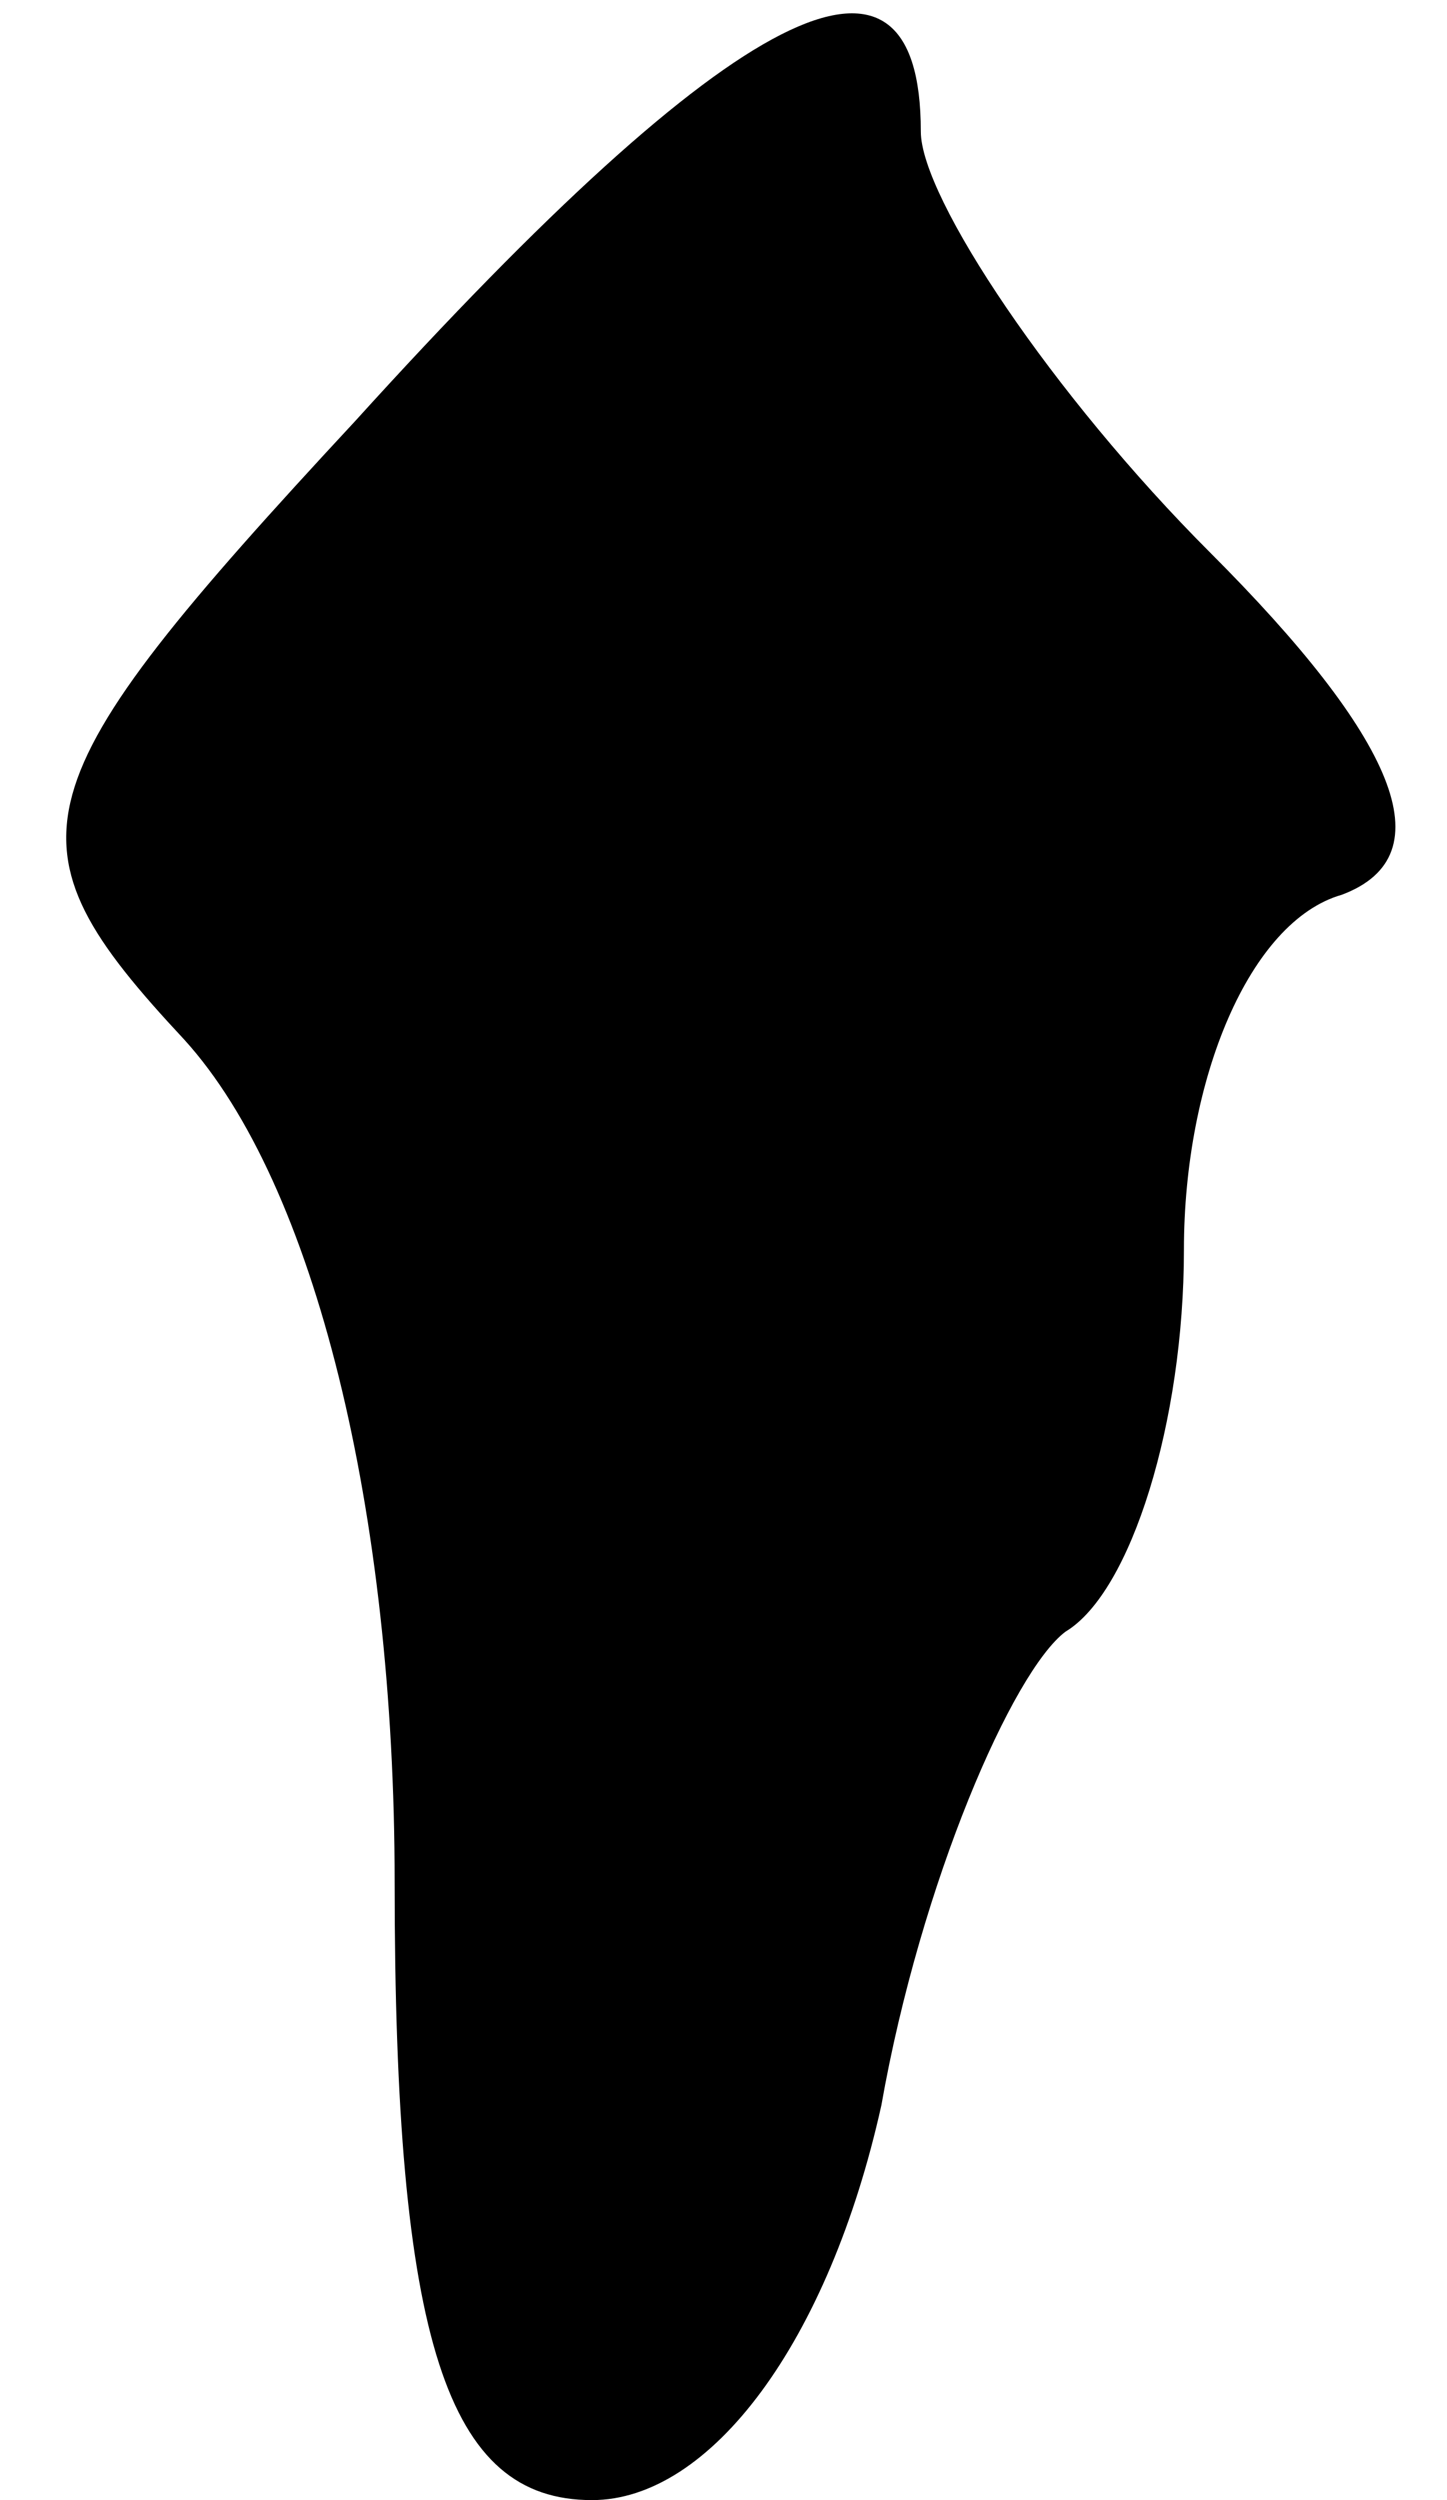 <?xml version="1.0" standalone="no"?>
<!DOCTYPE svg PUBLIC "-//W3C//DTD SVG 20010904//EN"
 "http://www.w3.org/TR/2001/REC-SVG-20010904/DTD/svg10.dtd">
<svg version="1.0" xmlns="http://www.w3.org/2000/svg"
 width="11pt" height="19pt" viewBox="0 0 11 19"
 preserveAspectRatio="xMidYMid meet">
<g transform="translate(0,19) scale(0.1,-0.1)"
fill="#000000" stroke="none">
<path fill="#000000" stroke="none" d="M27 158 c-26 -28 -27 -32 -13 -47 10
-11 16 -36 16 -64 0 -35 4 -47 15 -47 9 0 18 12 22 30 3 17 10 33 14 36 5 3 9
16 9 29 0 13 5 25 12 27 8 3 4 12 -10 26 -12 12 -22 27 -22 32 0 17 -14 10
-43 -22z"/>
</g>
</svg>
